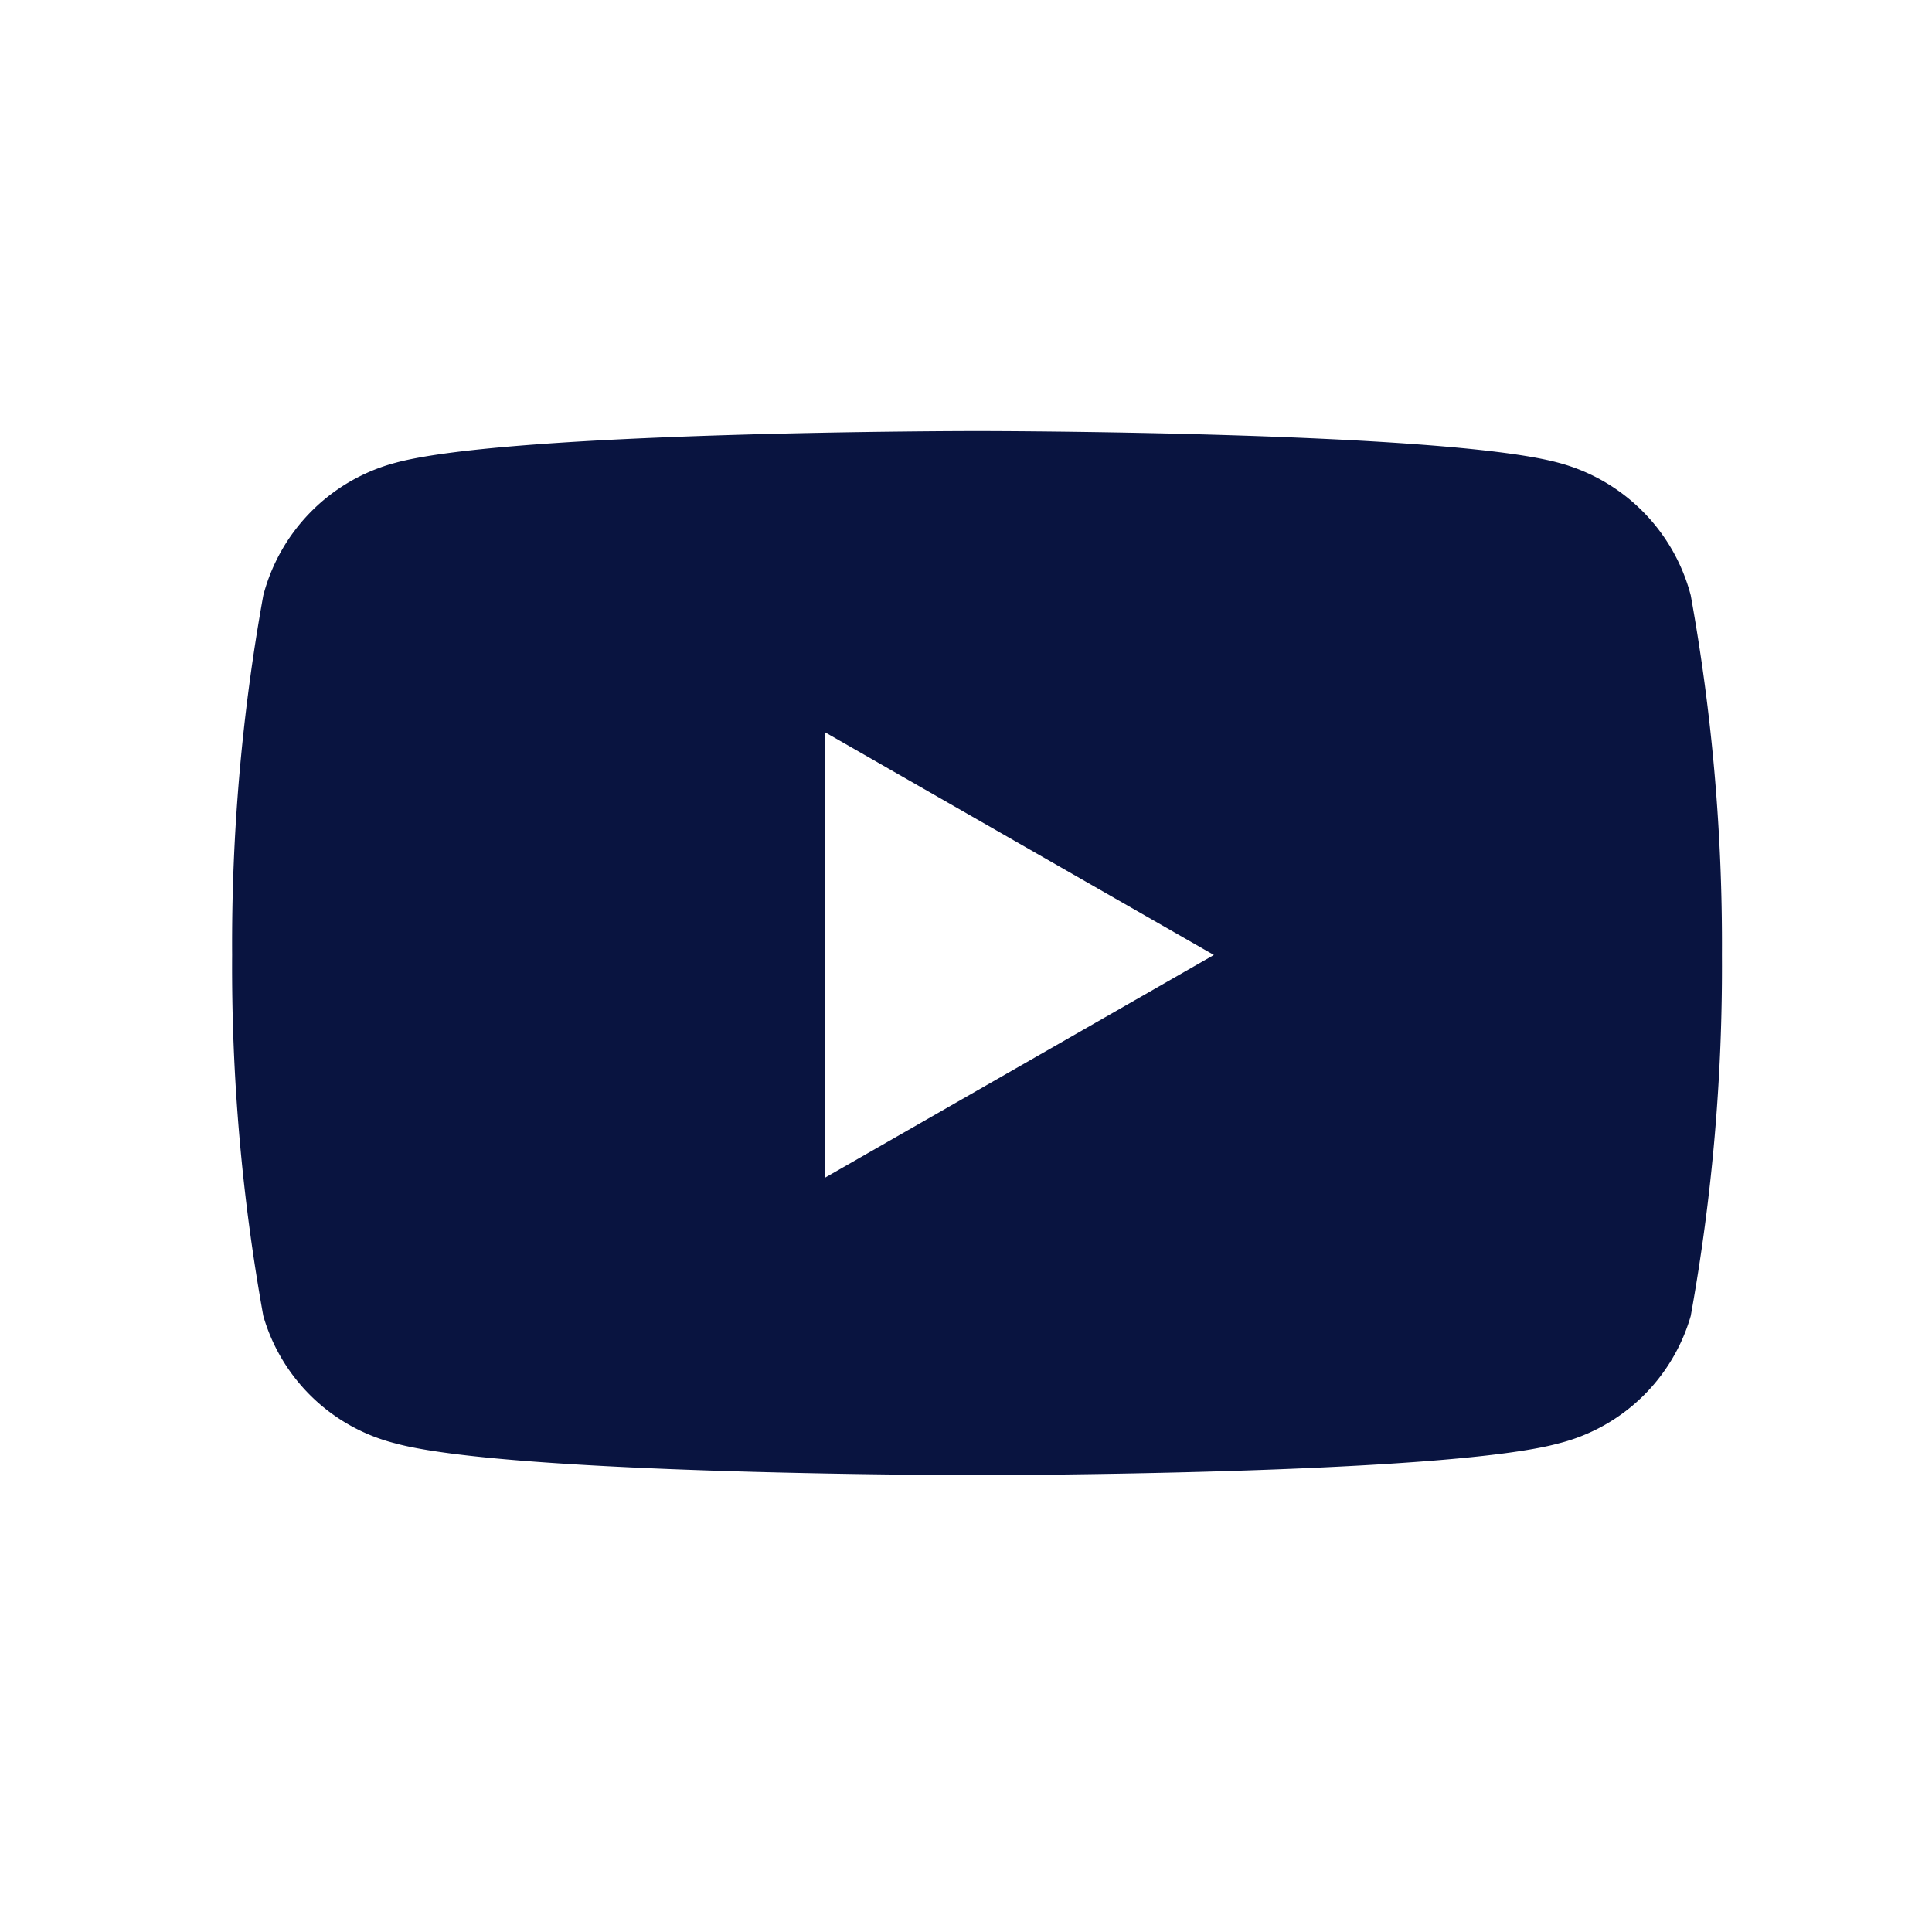 <svg xmlns="http://www.w3.org/2000/svg" width="34" height="34" viewBox="0 0 34 34"><defs><style>.youtube-a,.youtube-b{fill:#091440;}.youtube-a{opacity:0;}</style></defs><g transform="translate(0.481)"><rect class="youtube-a" width="34" height="34" transform="translate(-0.481)"/><path class="youtube-b" d="M28.969,9.661a3.272,3.272,0,0,0-2.319-2.33c-2.039-.56-10.241-.56-10.241-.56s-8.2,0-10.241.56a3.272,3.272,0,0,0-2.319,2.33,34.453,34.453,0,0,0-.549,6.33,34.52,34.52,0,0,0,.549,6.353,3.238,3.238,0,0,0,2.319,2.241c2.039.56,10.241.56,10.241.56s8.2,0,10.241-.56a3.238,3.238,0,0,0,2.319-2.241,34.52,34.52,0,0,0,.549-6.353A34.453,34.453,0,0,0,28.969,9.661ZM13.731,19.912V12.07l6.846,3.921Z" transform="translate(0.304 0.815)"/></g></svg>